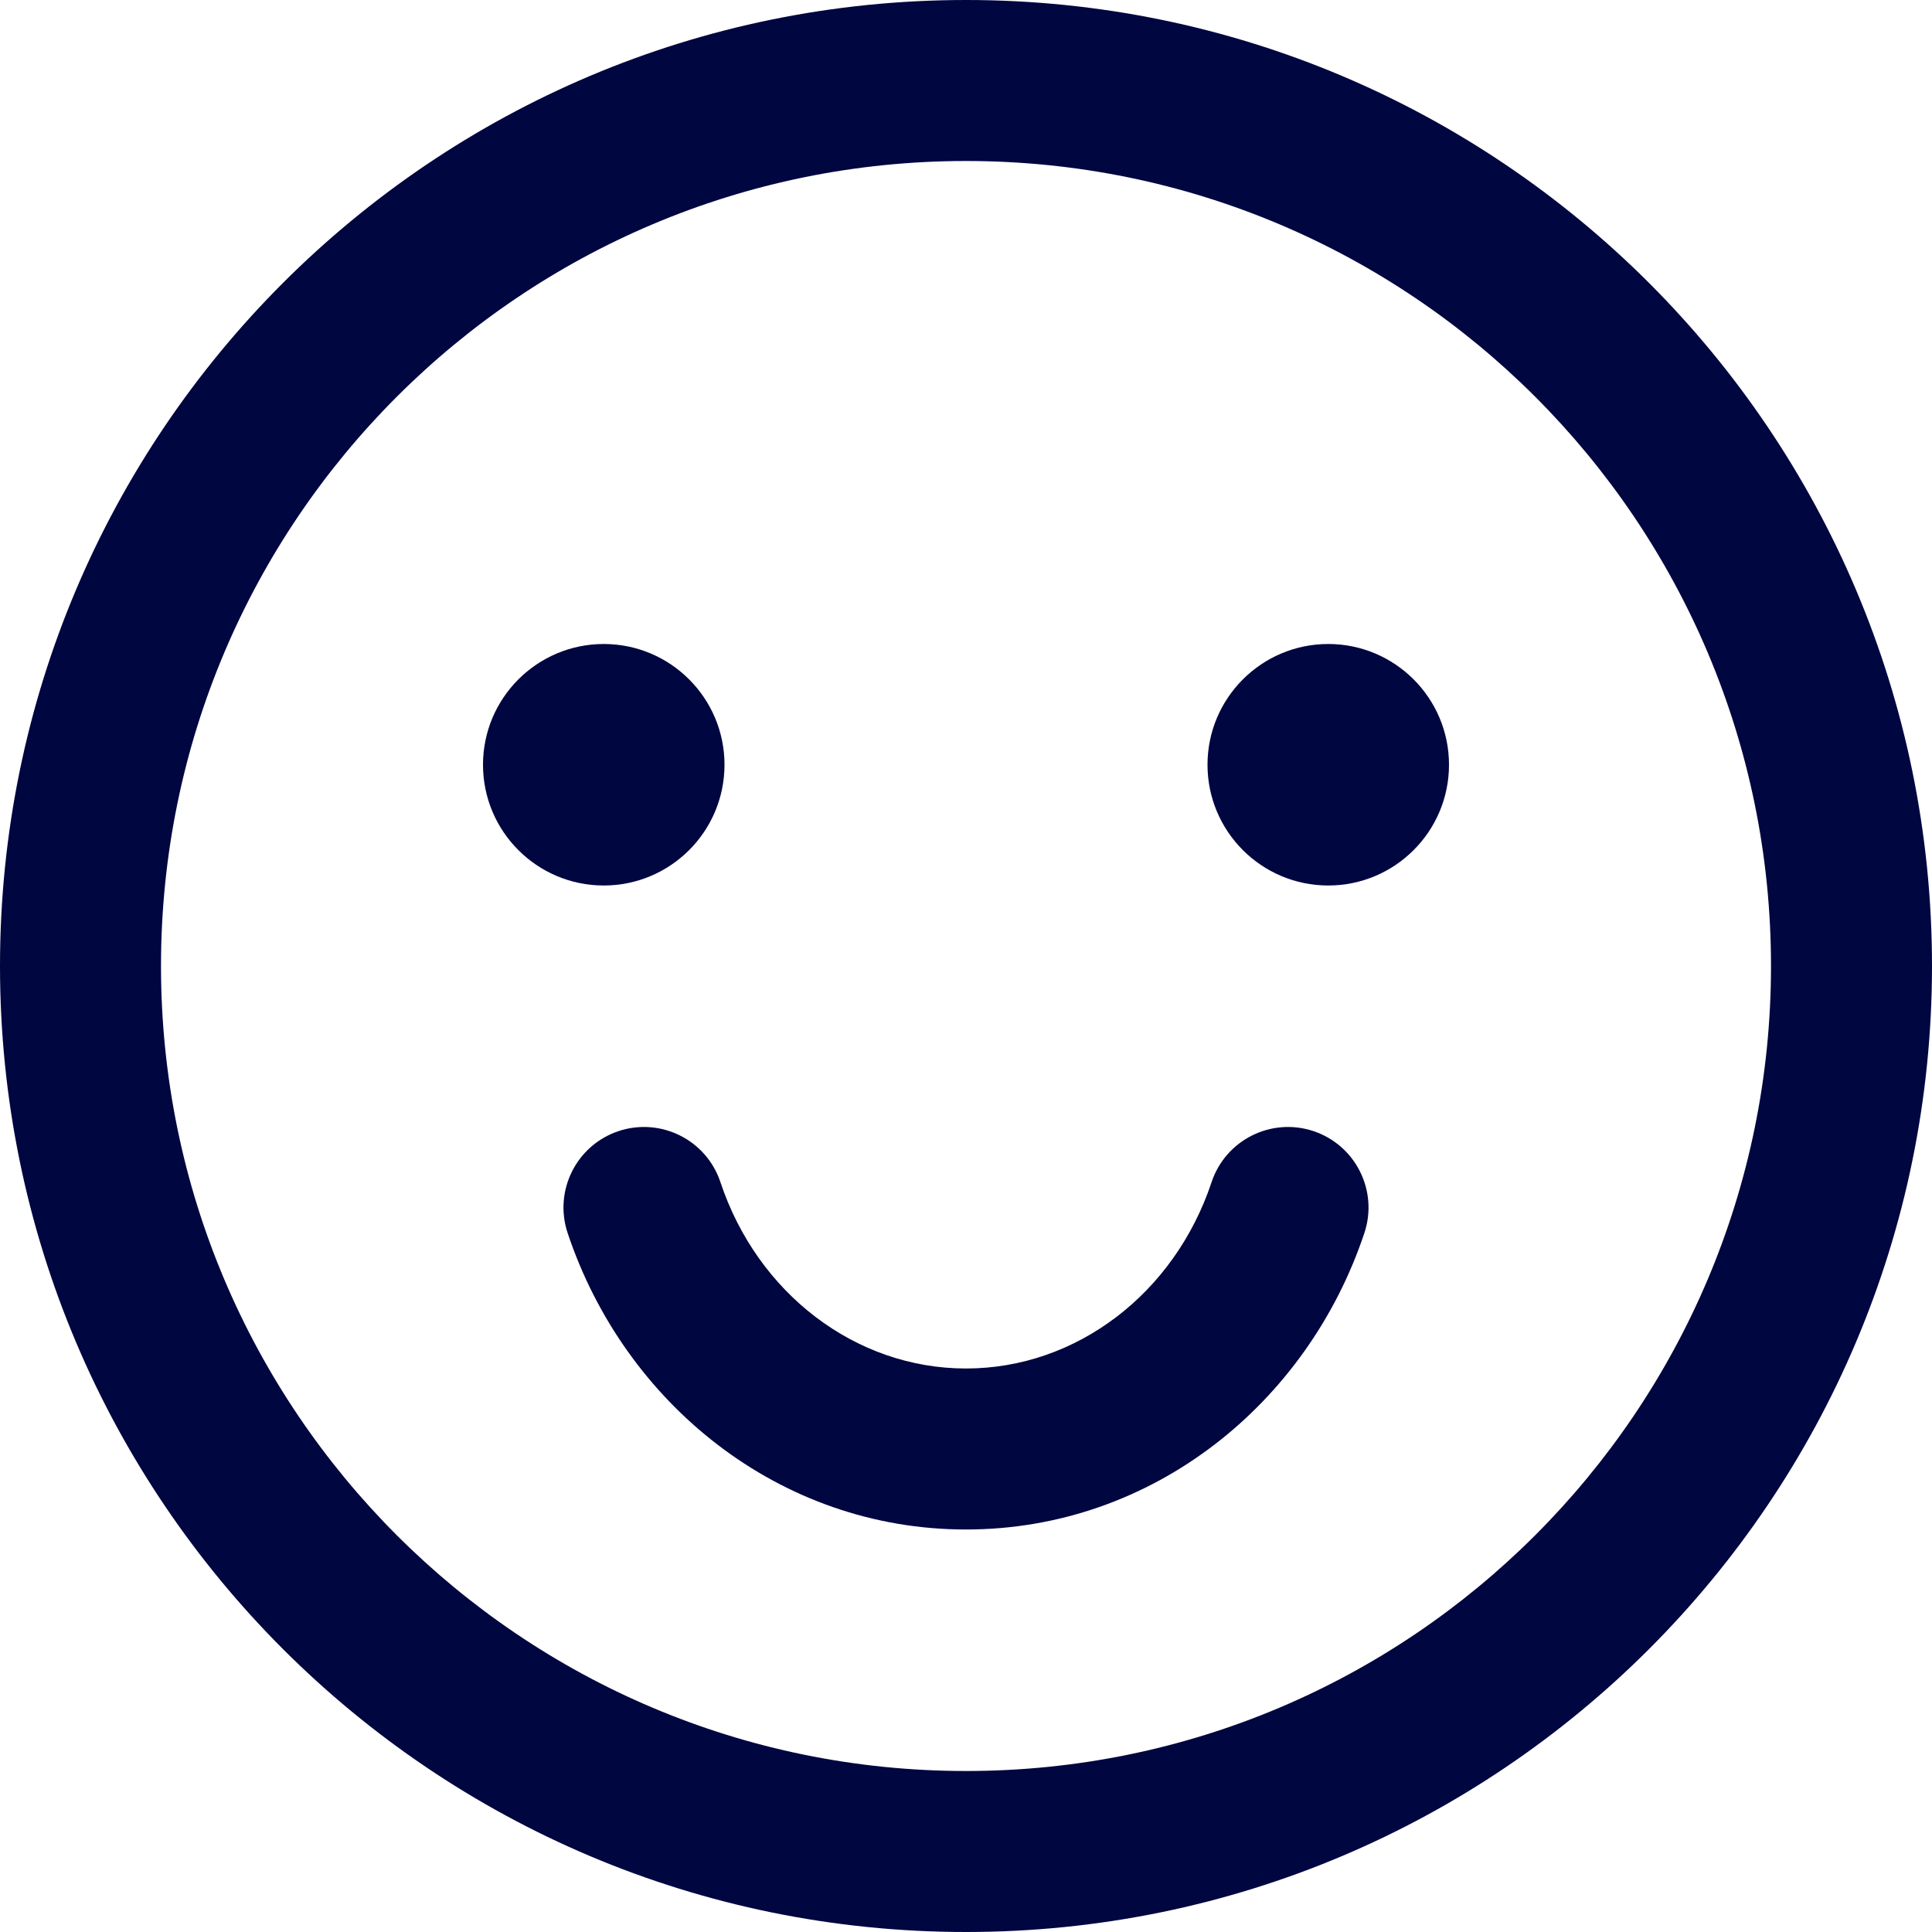 <svg width="24" height="24" viewBox="0 0 24 24" fill="none" xmlns="http://www.w3.org/2000/svg">
<g clip-path="url(#clip0_1253_5133)">
<path d="M8.949 14.684C8.774 14.16 8.208 13.877 7.684 14.051C7.16 14.226 6.877 14.792 7.051 15.316C7.755 17.429 9.679 19 12 19C14.321 19 16.245 17.429 16.949 15.316C17.123 14.792 16.84 14.226 16.316 14.051C15.792 13.877 15.226 14.16 15.051 14.684C14.591 16.067 13.372 17 12 17C10.628 17 9.409 16.067 8.949 14.684Z" fill="#000640"/>
<path d="M9 9.5C9 10.328 8.328 11 7.5 11C6.672 11 6 10.328 6 9.5C6 8.672 6.672 8 7.5 8C8.328 8 9 8.672 9 9.5Z" fill="#000640"/>
<path d="M16.5 11C17.328 11 18 10.328 18 9.5C18 8.672 17.328 8 16.5 8C15.672 8 15 8.672 15 9.5C15 10.328 15.672 11 16.5 11Z" fill="#000640"/>
<path fill-rule="evenodd" clip-rule="evenodd" d="M12 0C5.373 0 0 5.373 0 12C0 18.627 5.373 24 12 24C18.627 24 24 18.627 24 12C24 5.373 18.627 0 12 0ZM2 12C2 6.477 6.477 2 12 2C17.523 2 22 6.477 22 12C22 17.523 17.523 22 12 22C6.477 22 2 17.523 2 12Z" fill="#000640"/>
</g>
<defs>
<clipPath id="clip0_1253_5133">
<rect width="24" height="24" fill="white"/>
</clipPath>
</defs>
</svg>
